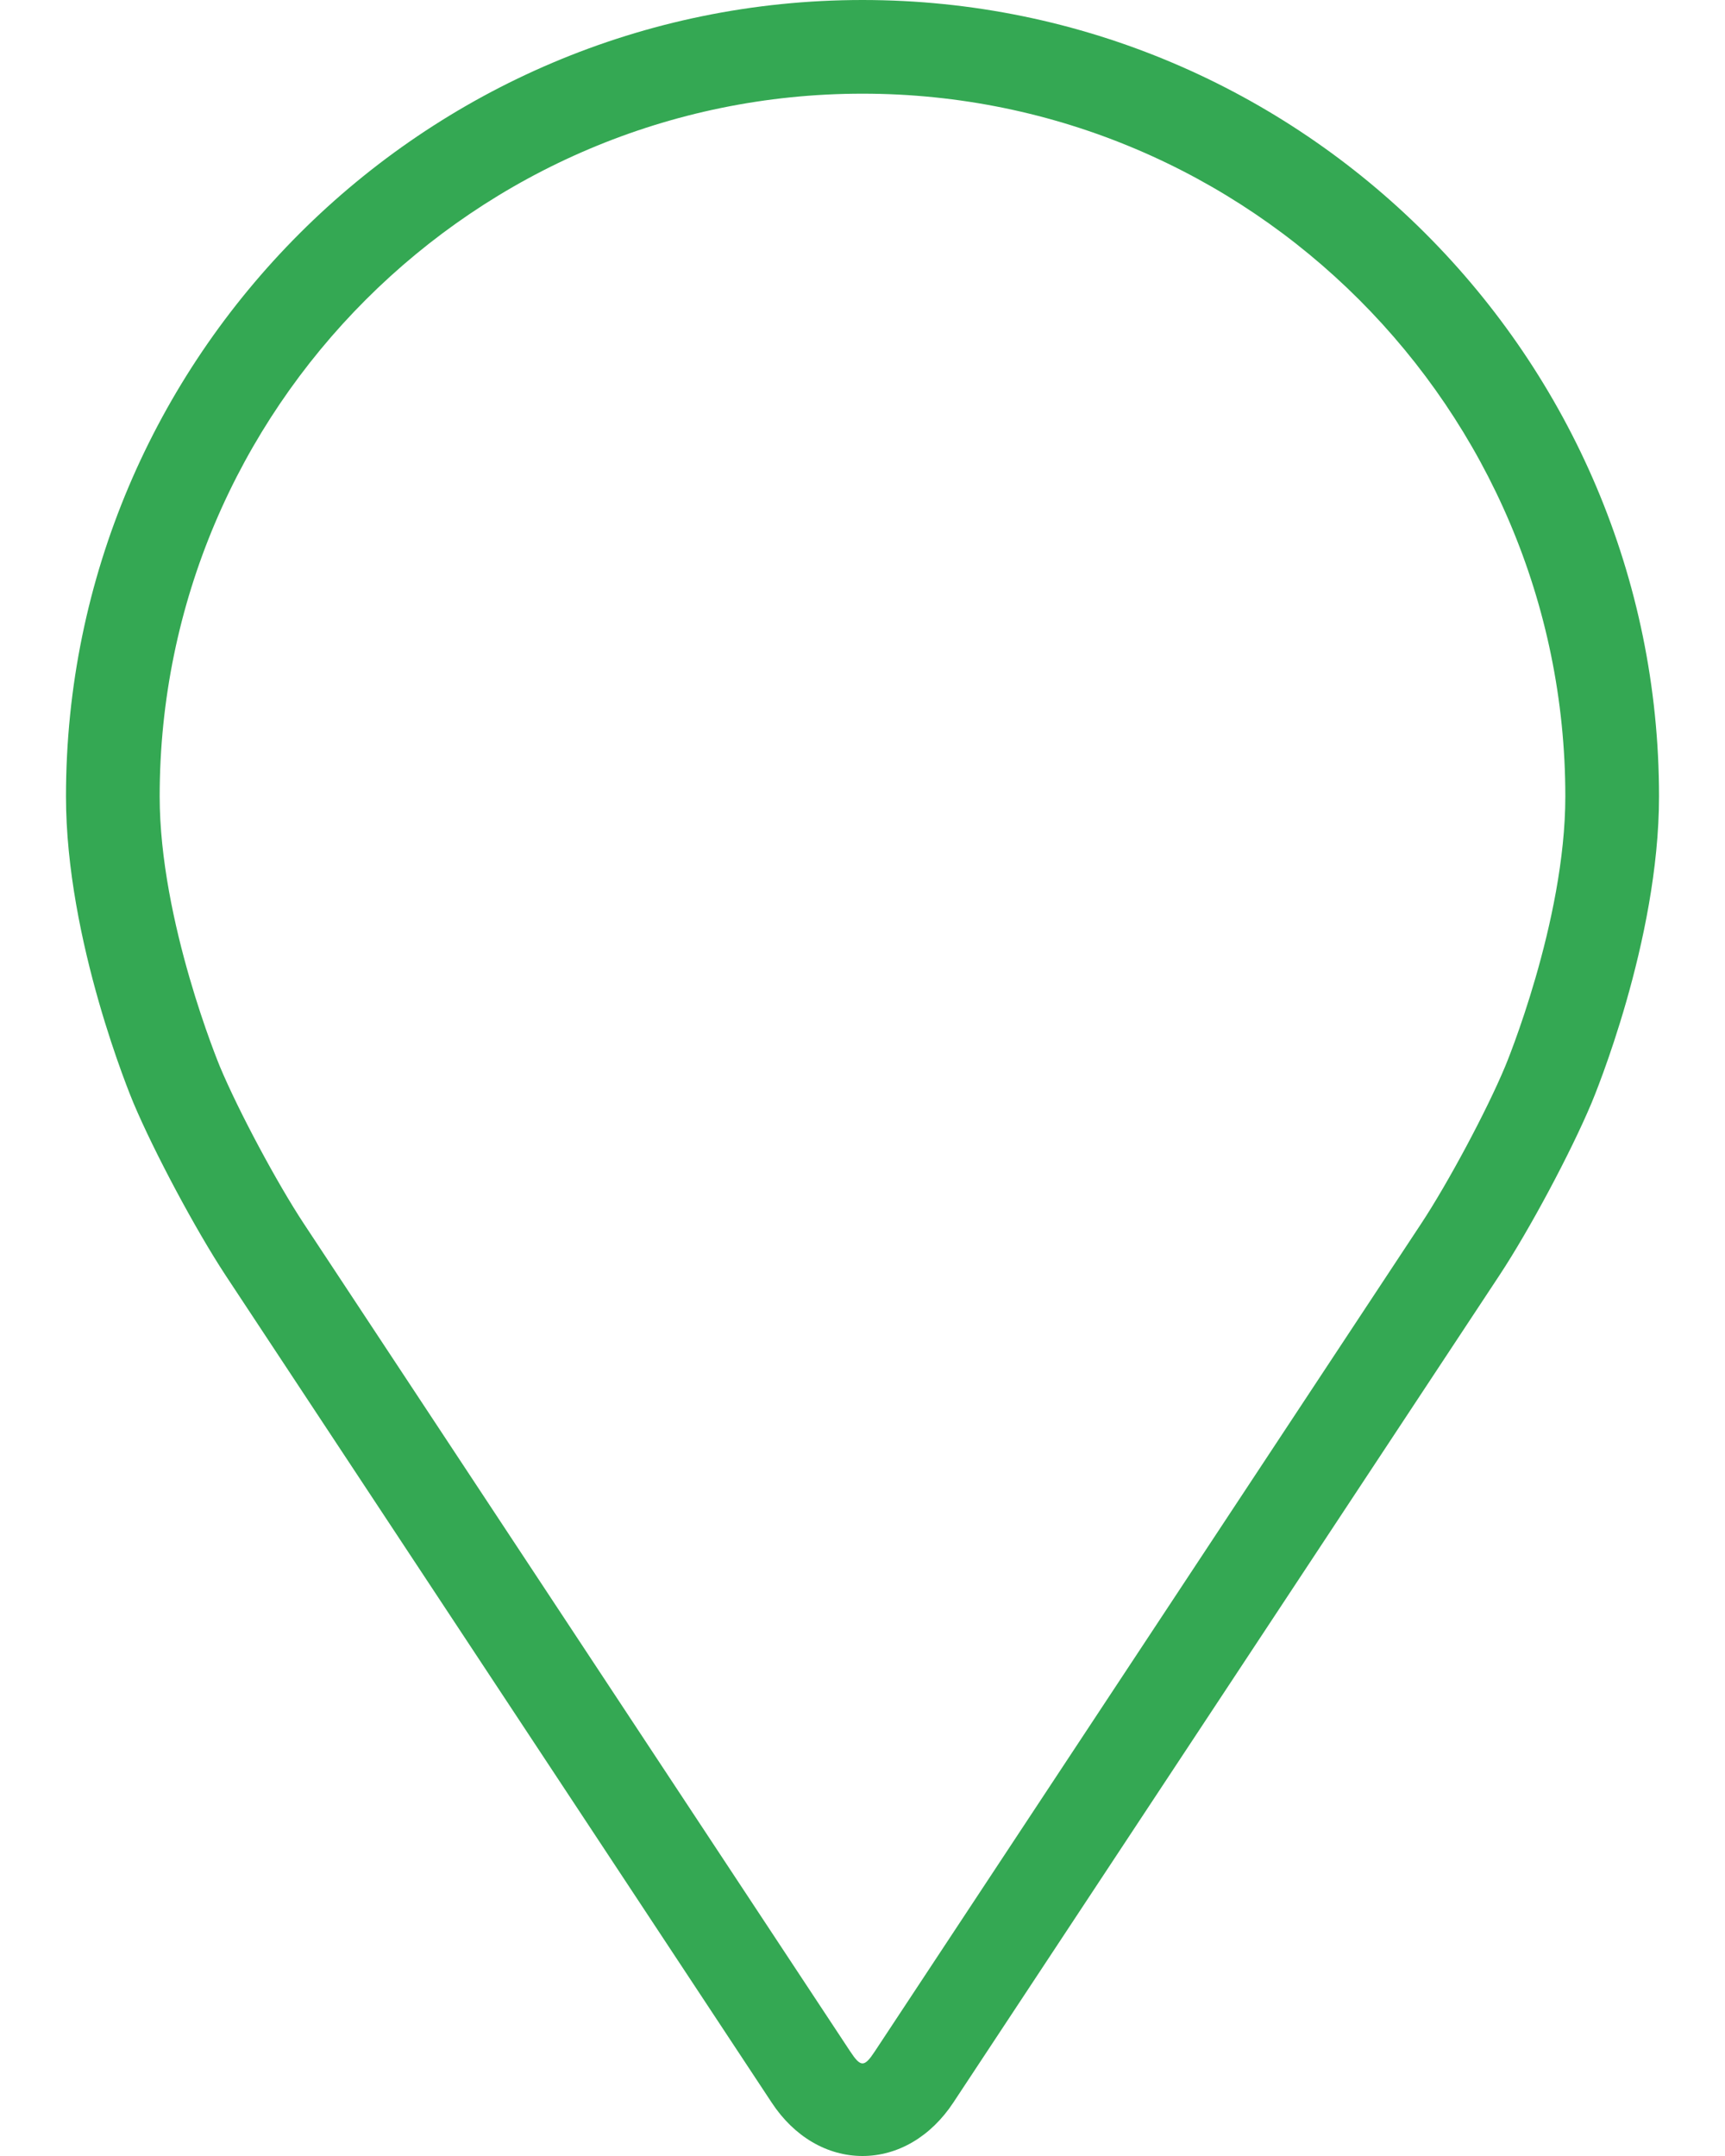 <svg width="16" height="20" viewBox="0 0 16 20" fill="none" xmlns="http://www.w3.org/2000/svg">
<path d="M8 0C3.926 0 0.612 3.314 0.612 7.388C0.612 8.729 1.213 10.172 1.238 10.232C1.433 10.694 1.816 11.41 2.092 11.83L7.158 19.505C7.365 19.82 7.672 20 8 20C8.328 20 8.634 19.82 8.842 19.505L13.908 11.83C14.185 11.41 14.568 10.694 14.762 10.232C14.787 10.172 15.388 8.73 15.388 7.388C15.388 3.314 12.074 0 8 0ZM13.96 9.895C13.787 10.309 13.43 10.975 13.182 11.351L8.116 19.027C8.016 19.179 7.984 19.179 7.884 19.027L2.818 11.351C2.57 10.975 2.213 10.308 2.04 9.895C2.033 9.877 1.481 8.549 1.481 7.388C1.481 3.794 4.405 0.869 8 0.869C11.594 0.869 14.519 3.794 14.519 7.388C14.519 8.551 13.966 9.882 13.96 9.895Z" fill="#34A853"/>
</svg>
